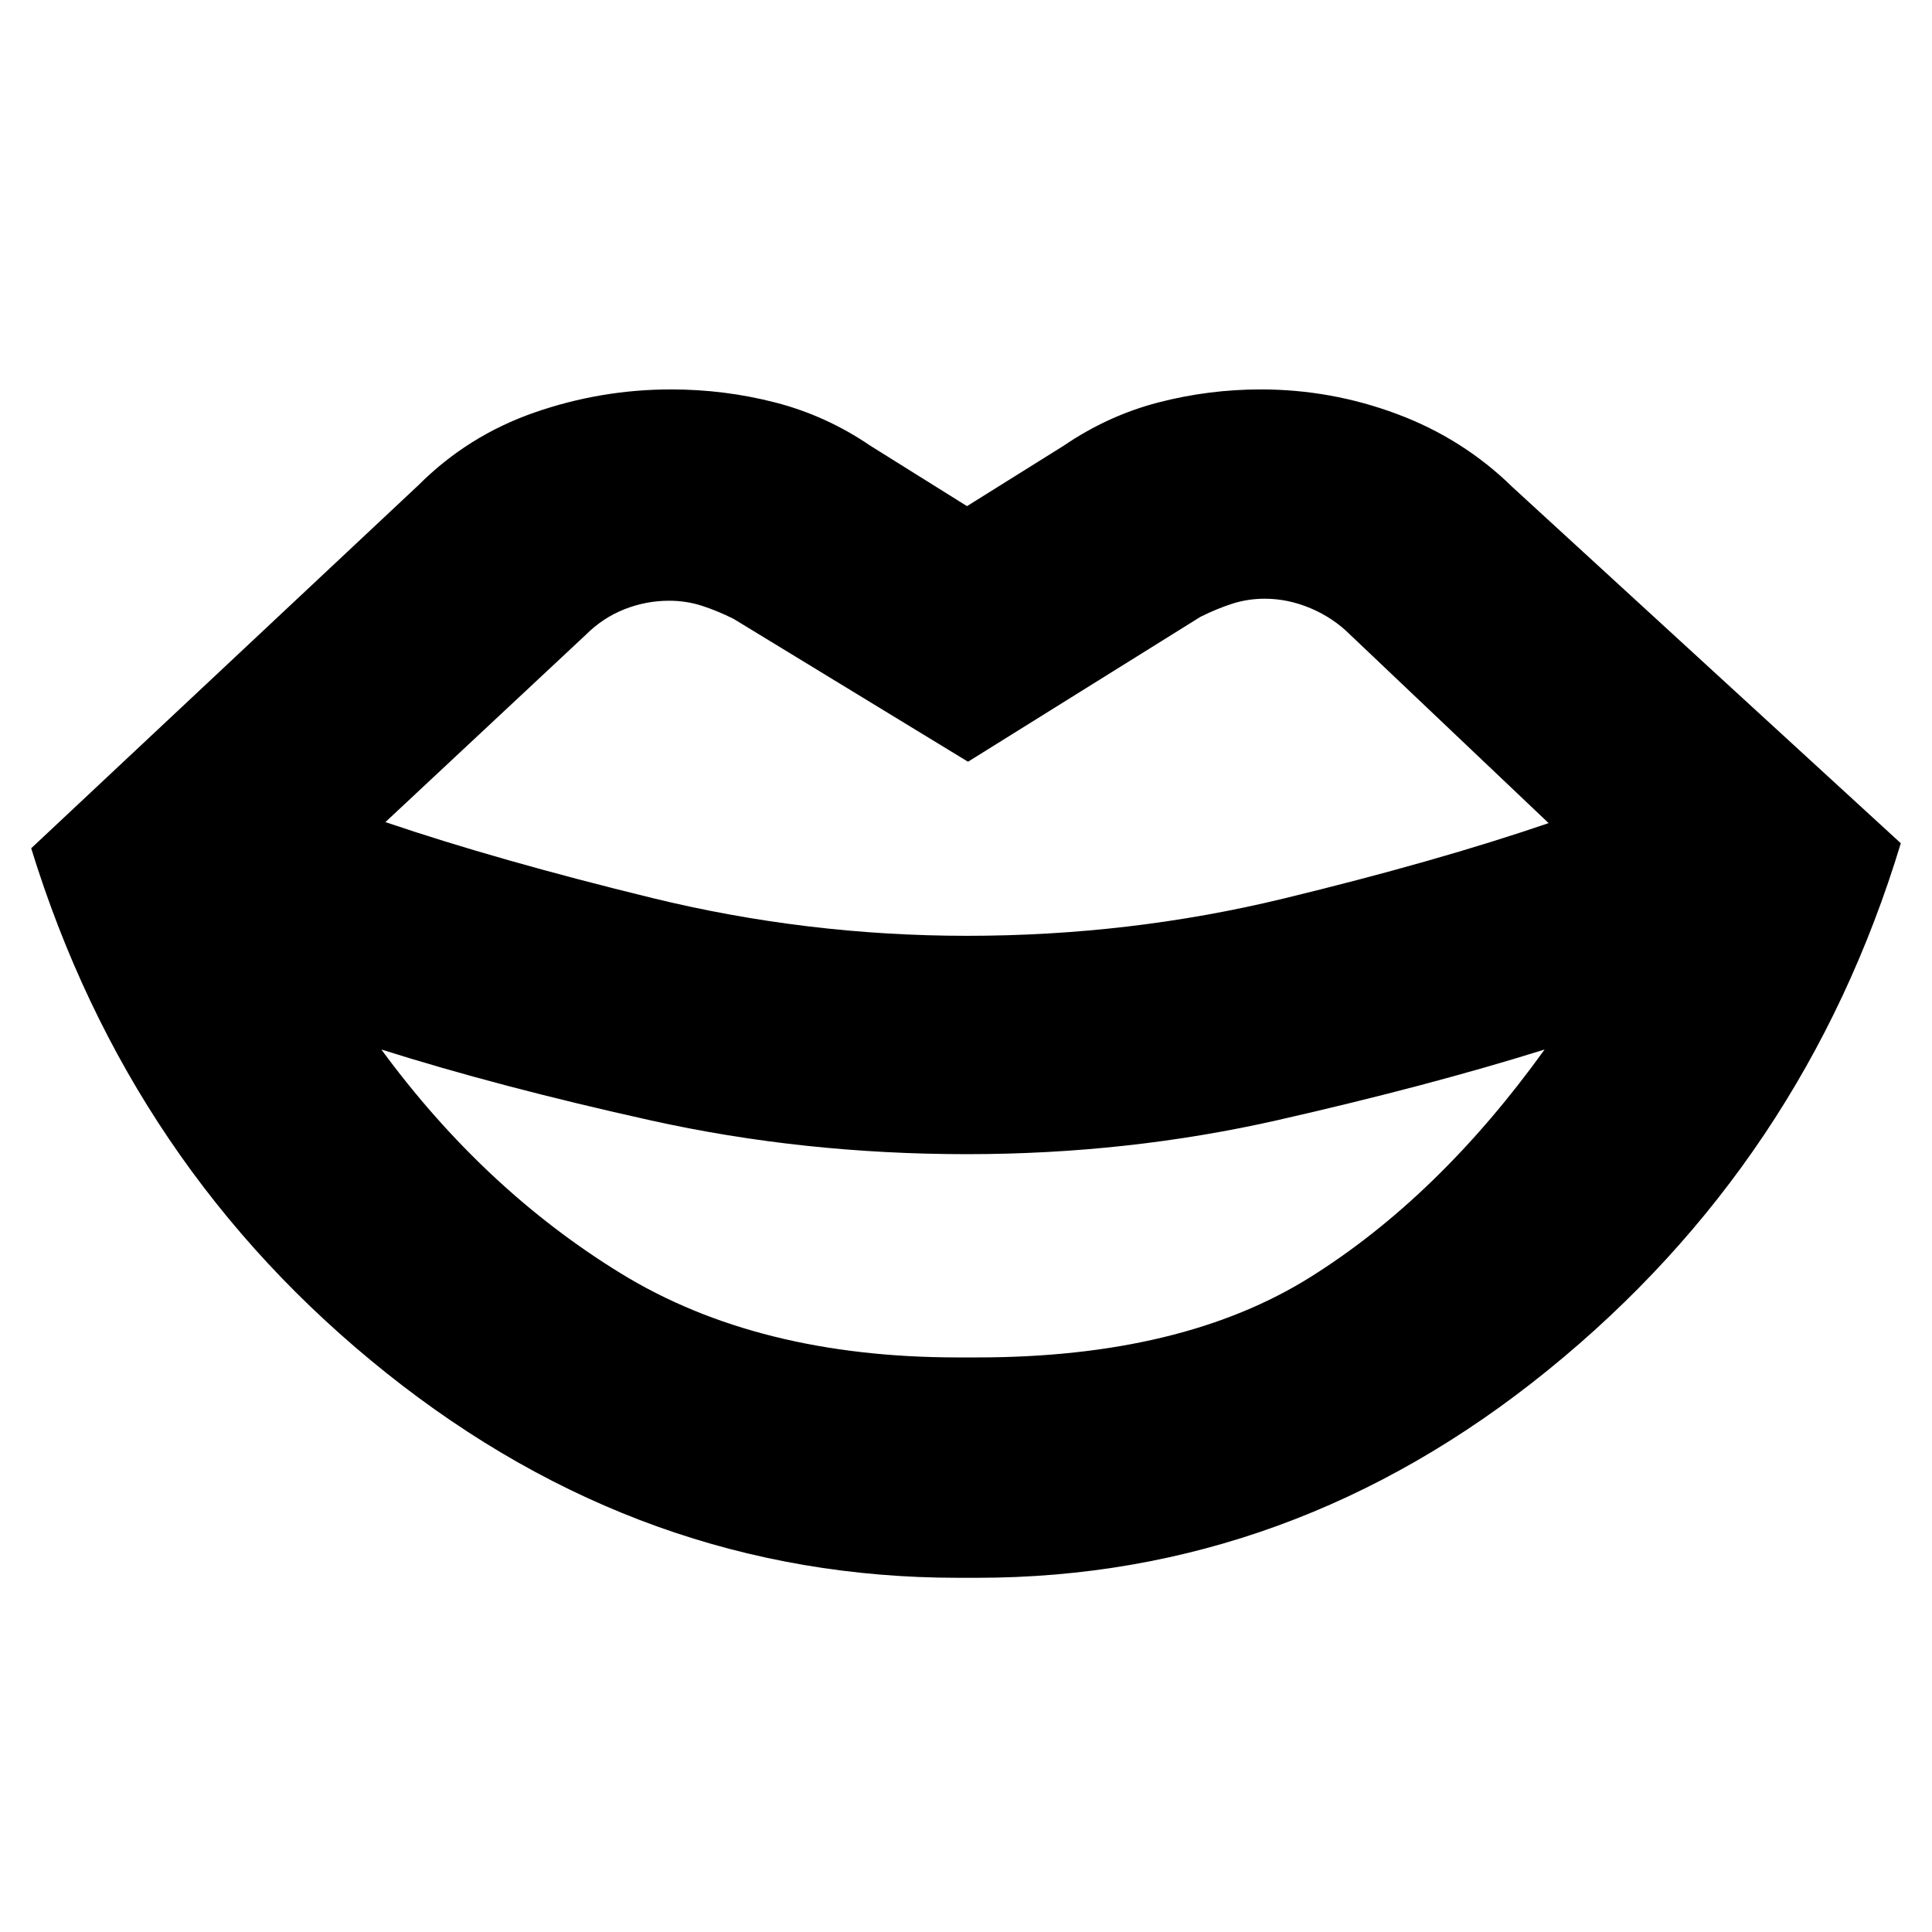 <svg xmlns="http://www.w3.org/2000/svg" height="24" viewBox="0 -960 960 960" width="24"><path d="M476-285.5h9.5q102 0 165.75-40t116.25-113q-57.5 18-132.25 35t-154.75 17q-81.5 0-157-16.75t-134-35.25q51 69.5 119 111.25T476-285.5Zm0 109.5q-156.5 0-284-101.75T15.5-538.5L208-719q24.5-24.5 57.5-36t68-11.5q26.5 0 51.75 6.5t47.25 21.5l48 30 48-30q22-15 47-21.5t51-6.5q35 0 67.75 12.25T751.5-718l193 177q-48 158.5-175.25 261.75T485.5-176H476Zm4.5-319q81 0 157.25-18.5T769.5-551L671-644.5q-8.5-8.5-19.75-13.25t-22.75-4.75q-8.5 0-16.25 2.5t-15.75 6.5l-115.5 72-116.5-71q-8-4-15.75-6.5t-16.25-2.5q-11.5 0-22.25 4.25T291-644.5l-99.5 93q56 19 132.75 37.75T480.5-495Z"/></svg>